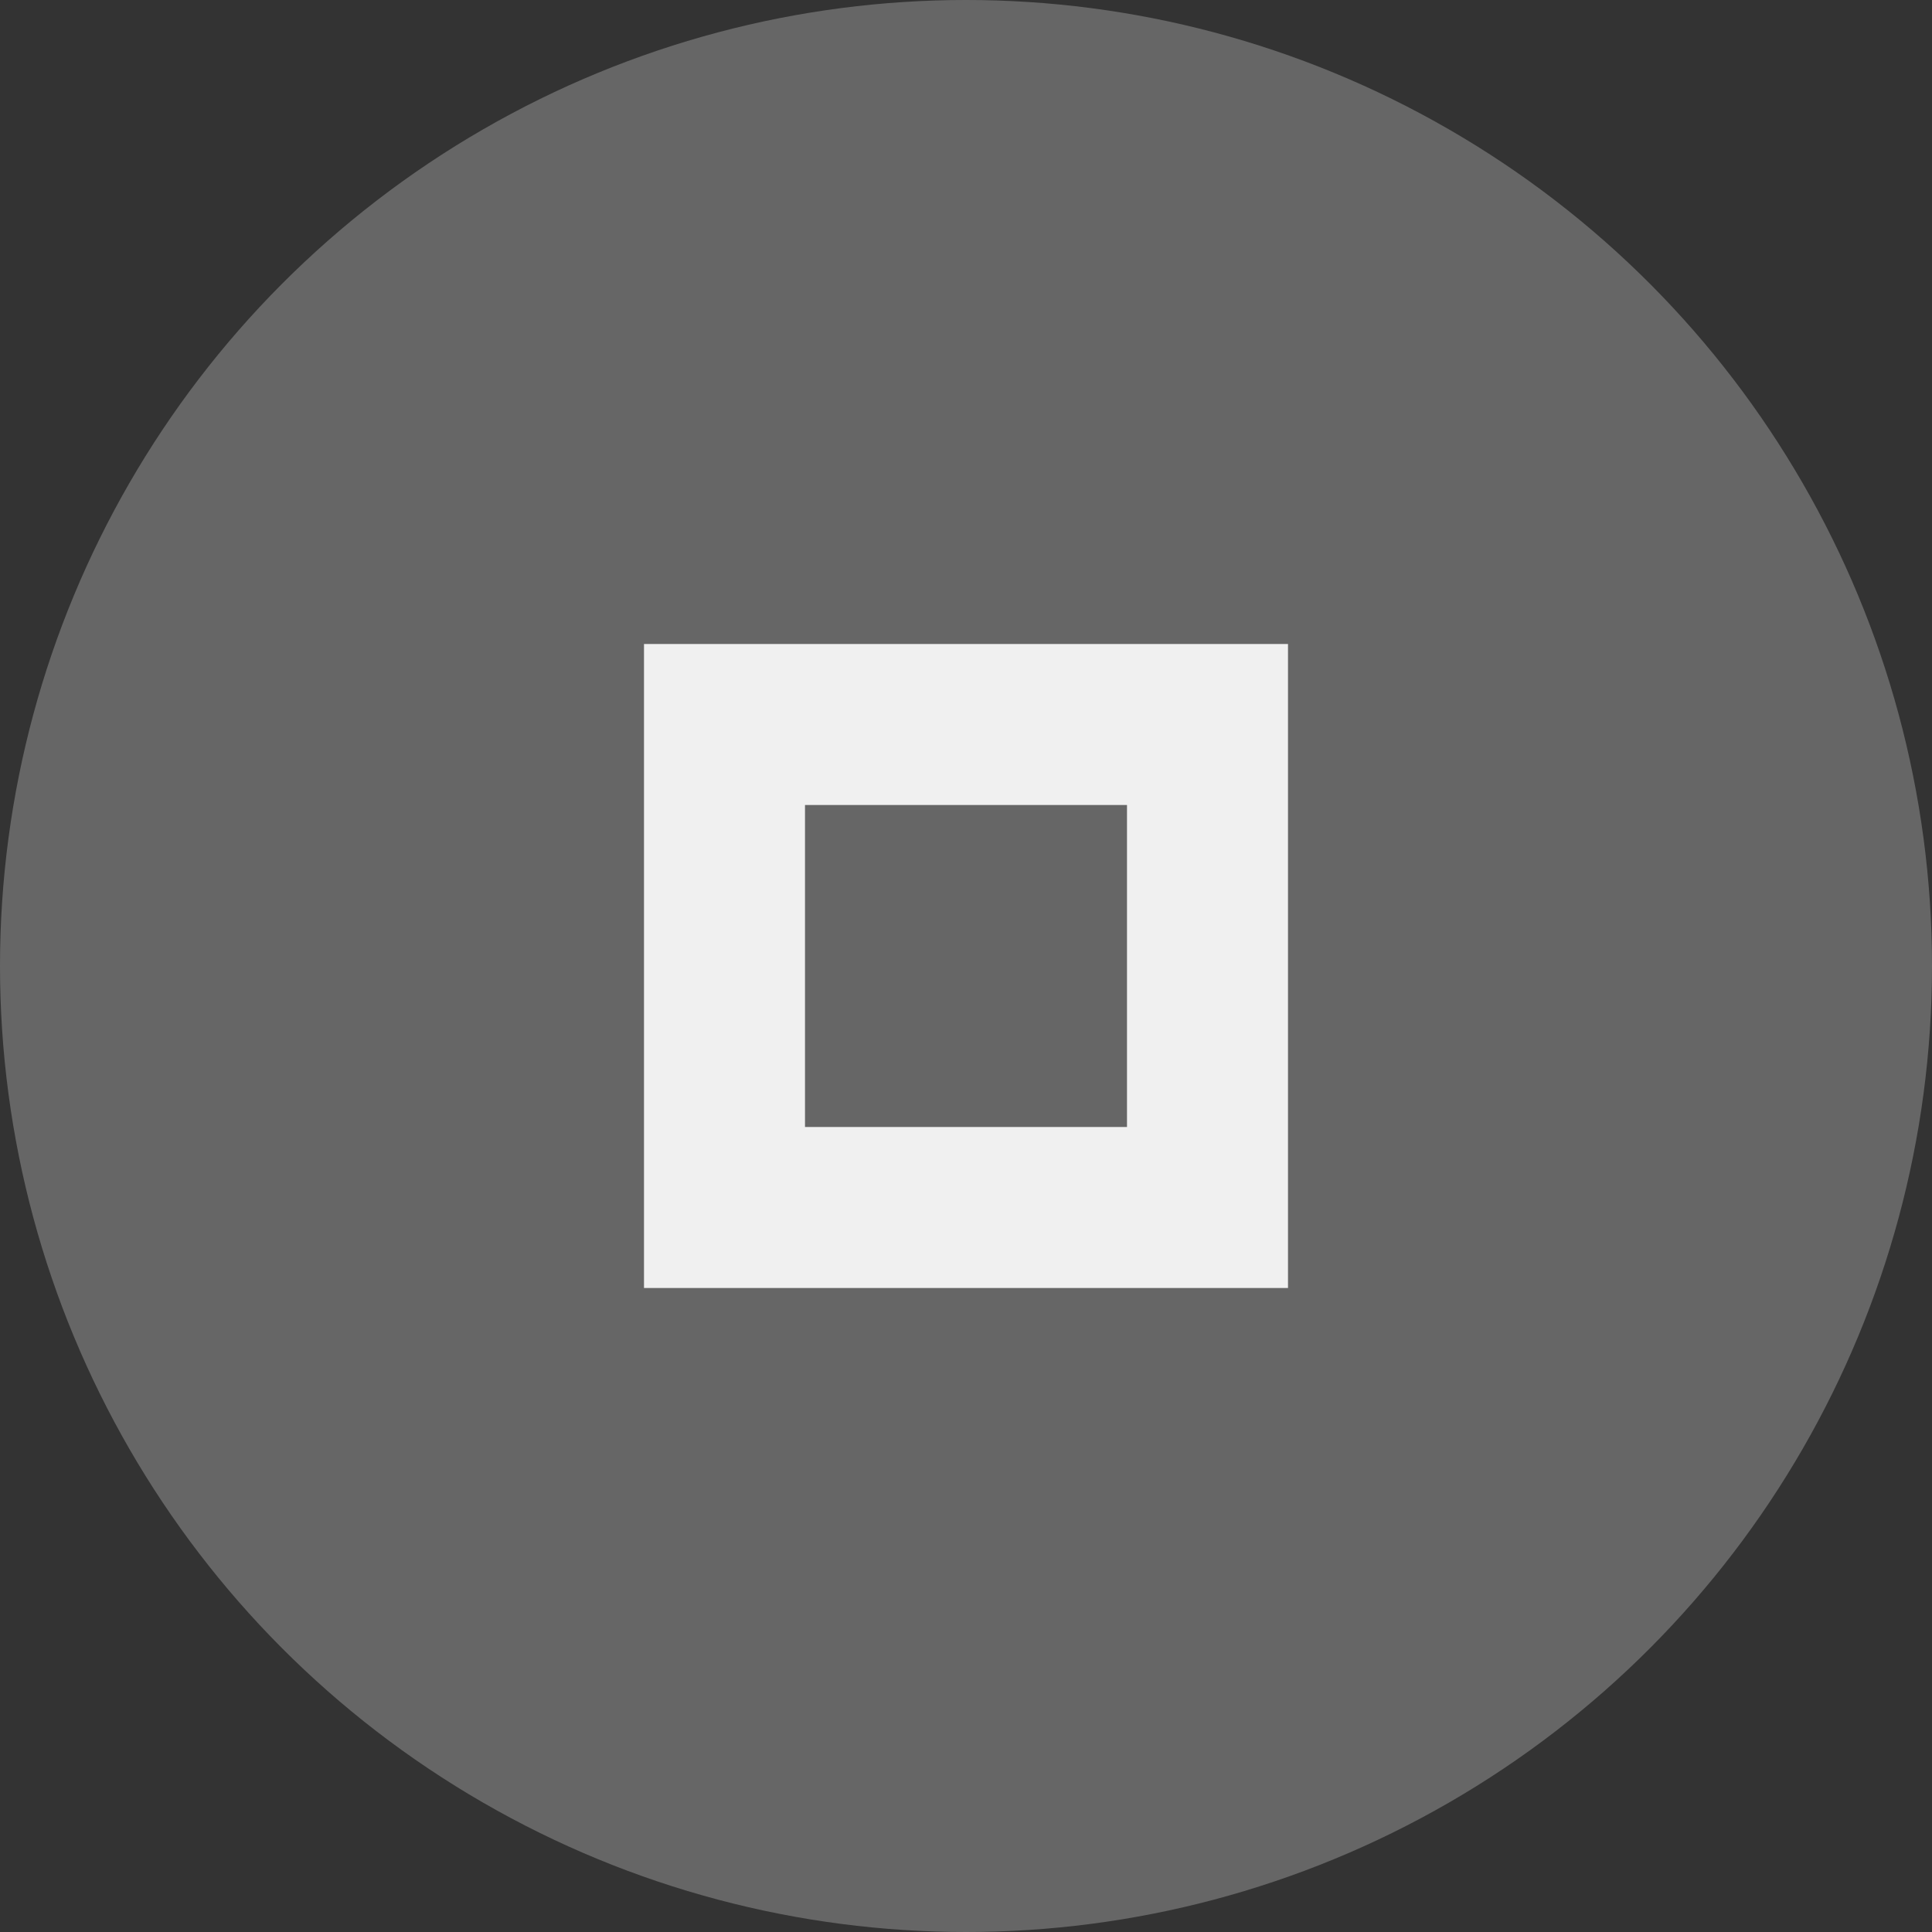 <svg xmlns="http://www.w3.org/2000/svg" width="24" height="24" viewBox="0 0 24 24" >
  <rect x="0" y="0" width="24" height="24" fill="#333333" stroke="none"/>
  <circle cx="12" cy="12" r="12" fill="#fff" fill-opacity="0.25"/>
  <path fill="#f0f0f0" d="m8 8v8h8v-8h-8zm2 2h4v4h-4v-4z"/>
</svg>
